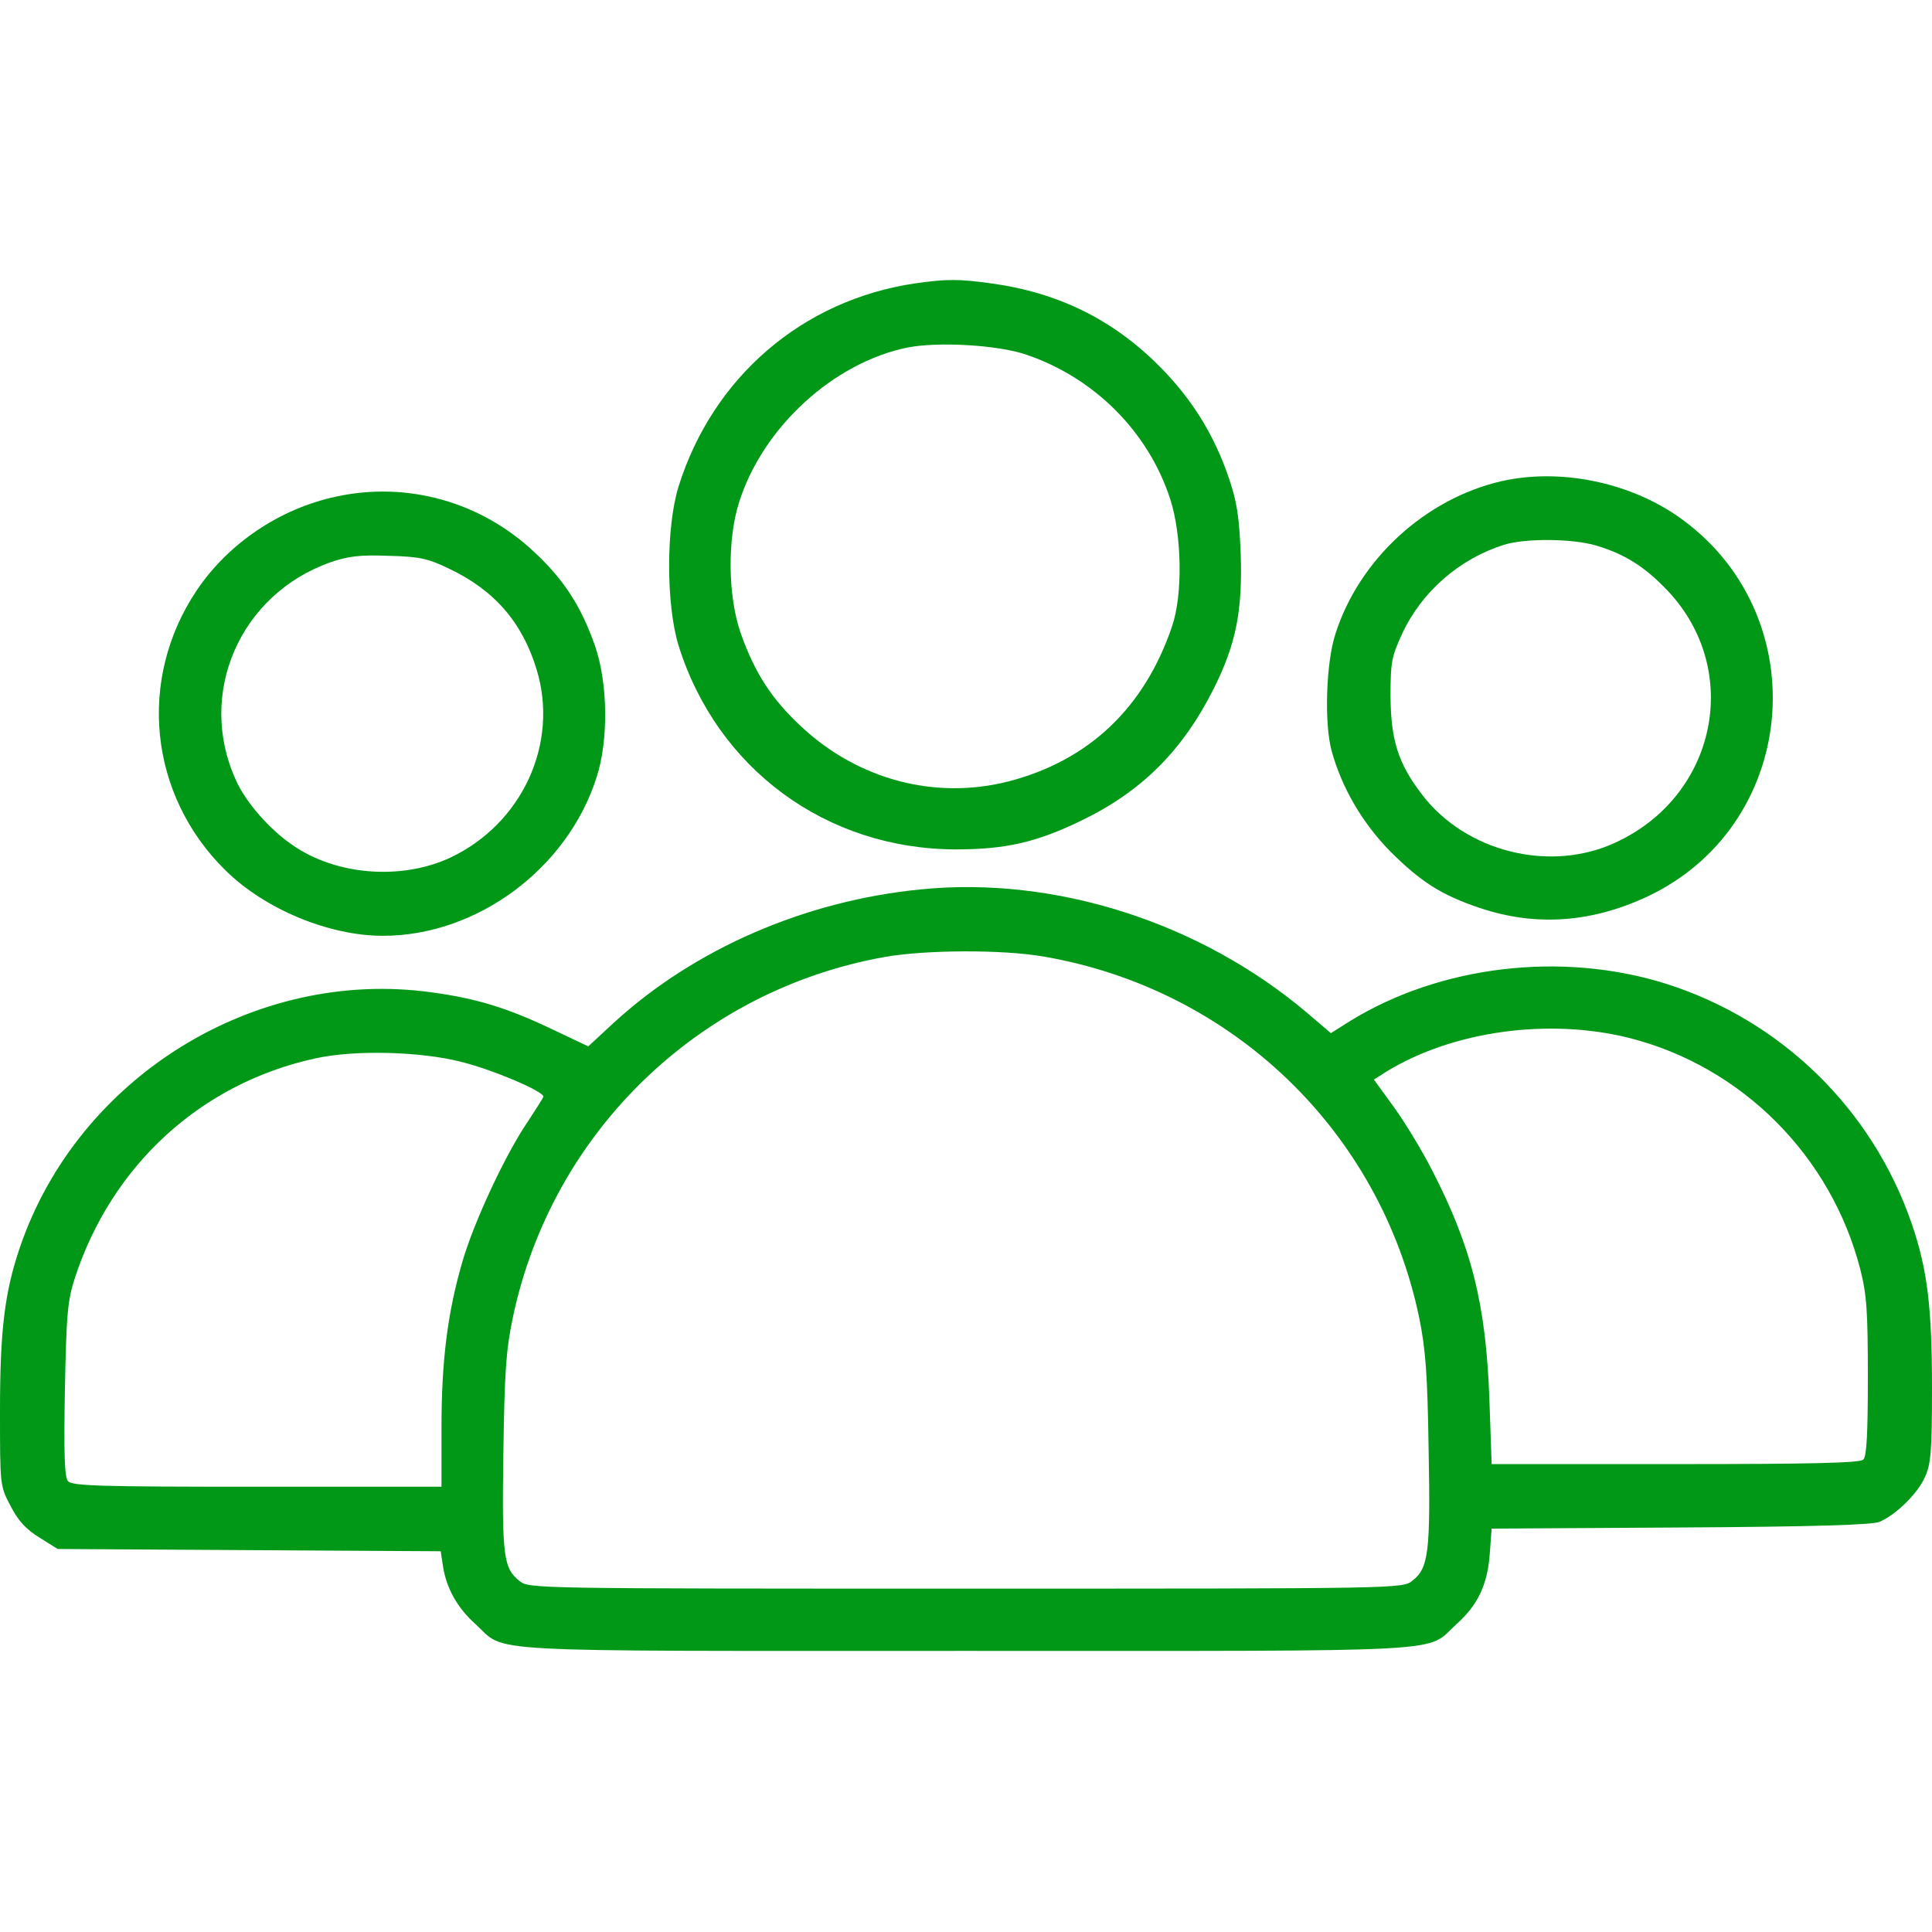 <svg version="1.0" xmlns="http://www.w3.org/2000/svg"
 width="512pt" height="512pt" viewBox="0 0 512 512"
 preserveAspectRatio="xMidYMid meet">

<g transform="translate(0,512) scale(0.1,-0.1)"
fill="#019817" stroke="none">
<path d="M2425 4369 c-298 -44 -536 -248 -627 -539 -33 -108 -33 -311 0 -420
102 -327 391 -540 734 -541 132 0 213 18 333 76 160 77 268 185 350 347 61
121 78 209 73 361 -4 98 -10 138 -32 202 -39 114 -98 209 -185 296 -123 123
-268 194 -444 218 -88 12 -116 12 -202 0z m295 -189 c180 -61 323 -204 381
-382 31 -95 34 -254 5 -338 -73 -216 -221 -356 -434 -411 -193 -49 -397 4
-548 145 -79 73 -124 143 -161 248 -34 97 -36 249 -4 348 63 198 250 369 446
409 81 16 240 7 315 -19z"/>
<path d="M3980 3845 c-202 -46 -378 -207 -441 -405 -25 -76 -30 -238 -10 -310
27 -98 81 -190 154 -265 82 -82 137 -117 238 -151 151 -51 303 -39 455 35 398
197 435 753 67 1005 -132 90 -312 125 -463 91z m251 -171 c76 -23 128 -56 188
-119 199 -210 131 -543 -136 -667 -174 -82 -399 -26 -515 127 -63 82 -82 144
-83 260 0 92 3 105 32 168 52 110 151 196 268 233 57 18 182 17 246 -2z"/>
<path d="M891 3804 c-150 -32 -286 -124 -370 -249 -158 -236 -126 -542 76
-741 104 -103 274 -174 418 -174 249 0 489 178 566 420 32 98 30 250 -4 348
-36 103 -81 174 -159 247 -142 135 -338 190 -527 149z m299 -191 c120 -57 194
-142 232 -267 60 -196 -38 -409 -229 -499 -129 -60 -302 -47 -417 33 -61 41
-125 114 -151 173 -104 228 10 492 251 577 47 16 78 20 154 17 82 -2 104 -7
160 -34z"/>
<path d="M2440 2763 c-306 -30 -599 -157 -813 -353 l-68 -63 -97 46 c-118 56
-199 81 -317 97 -469 66 -938 -224 -1092 -675 -41 -120 -53 -221 -53 -435 0
-197 0 -198 28 -251 20 -39 41 -62 77 -84 l48 -30 507 -3 508 -3 6 -40 c9 -58
38 -110 86 -153 85 -77 -22 -71 1300 -71 1322 0 1215 -6 1300 71 57 51 82 105
88 186 l5 67 501 3 c356 2 509 7 527 15 44 19 101 75 120 118 16 34 19 68 19
236 0 213 -12 314 -53 434 -104 305 -346 541 -652 638 -277 87 -600 48 -839
-100 l-49 -31 -62 53 c-283 240 -668 364 -1025 328z m326 -178 c500 -86 892
-463 995 -957 17 -84 22 -148 25 -351 5 -269 0 -313 -43 -346 -26 -21 -31 -21
-1183 -21 -1145 0 -1158 0 -1183 20 -43 34 -47 66 -43 340 3 214 7 272 25 358
103 490 492 868 986 956 108 19 312 20 421 1z m1553 -216 c298 -76 534 -313
611 -613 17 -67 20 -111 20 -286 0 -147 -3 -209 -12 -218 -9 -9 -133 -12 -499
-12 l-486 0 -6 173 c-9 250 -47 403 -153 608 -26 51 -71 125 -100 165 l-53 73
33 21 c176 108 431 143 645 89z m-3097 -63 c85 -21 218 -78 218 -92 0 -3 -19
-32 -41 -66 -59 -86 -144 -268 -174 -373 -39 -134 -55 -262 -55 -437 l0 -158
-489 0 c-417 0 -490 2 -501 15 -9 11 -11 73 -8 242 4 204 7 236 27 298 98 298
334 514 636 580 103 23 278 19 387 -9z"/>
</g>
</svg>
